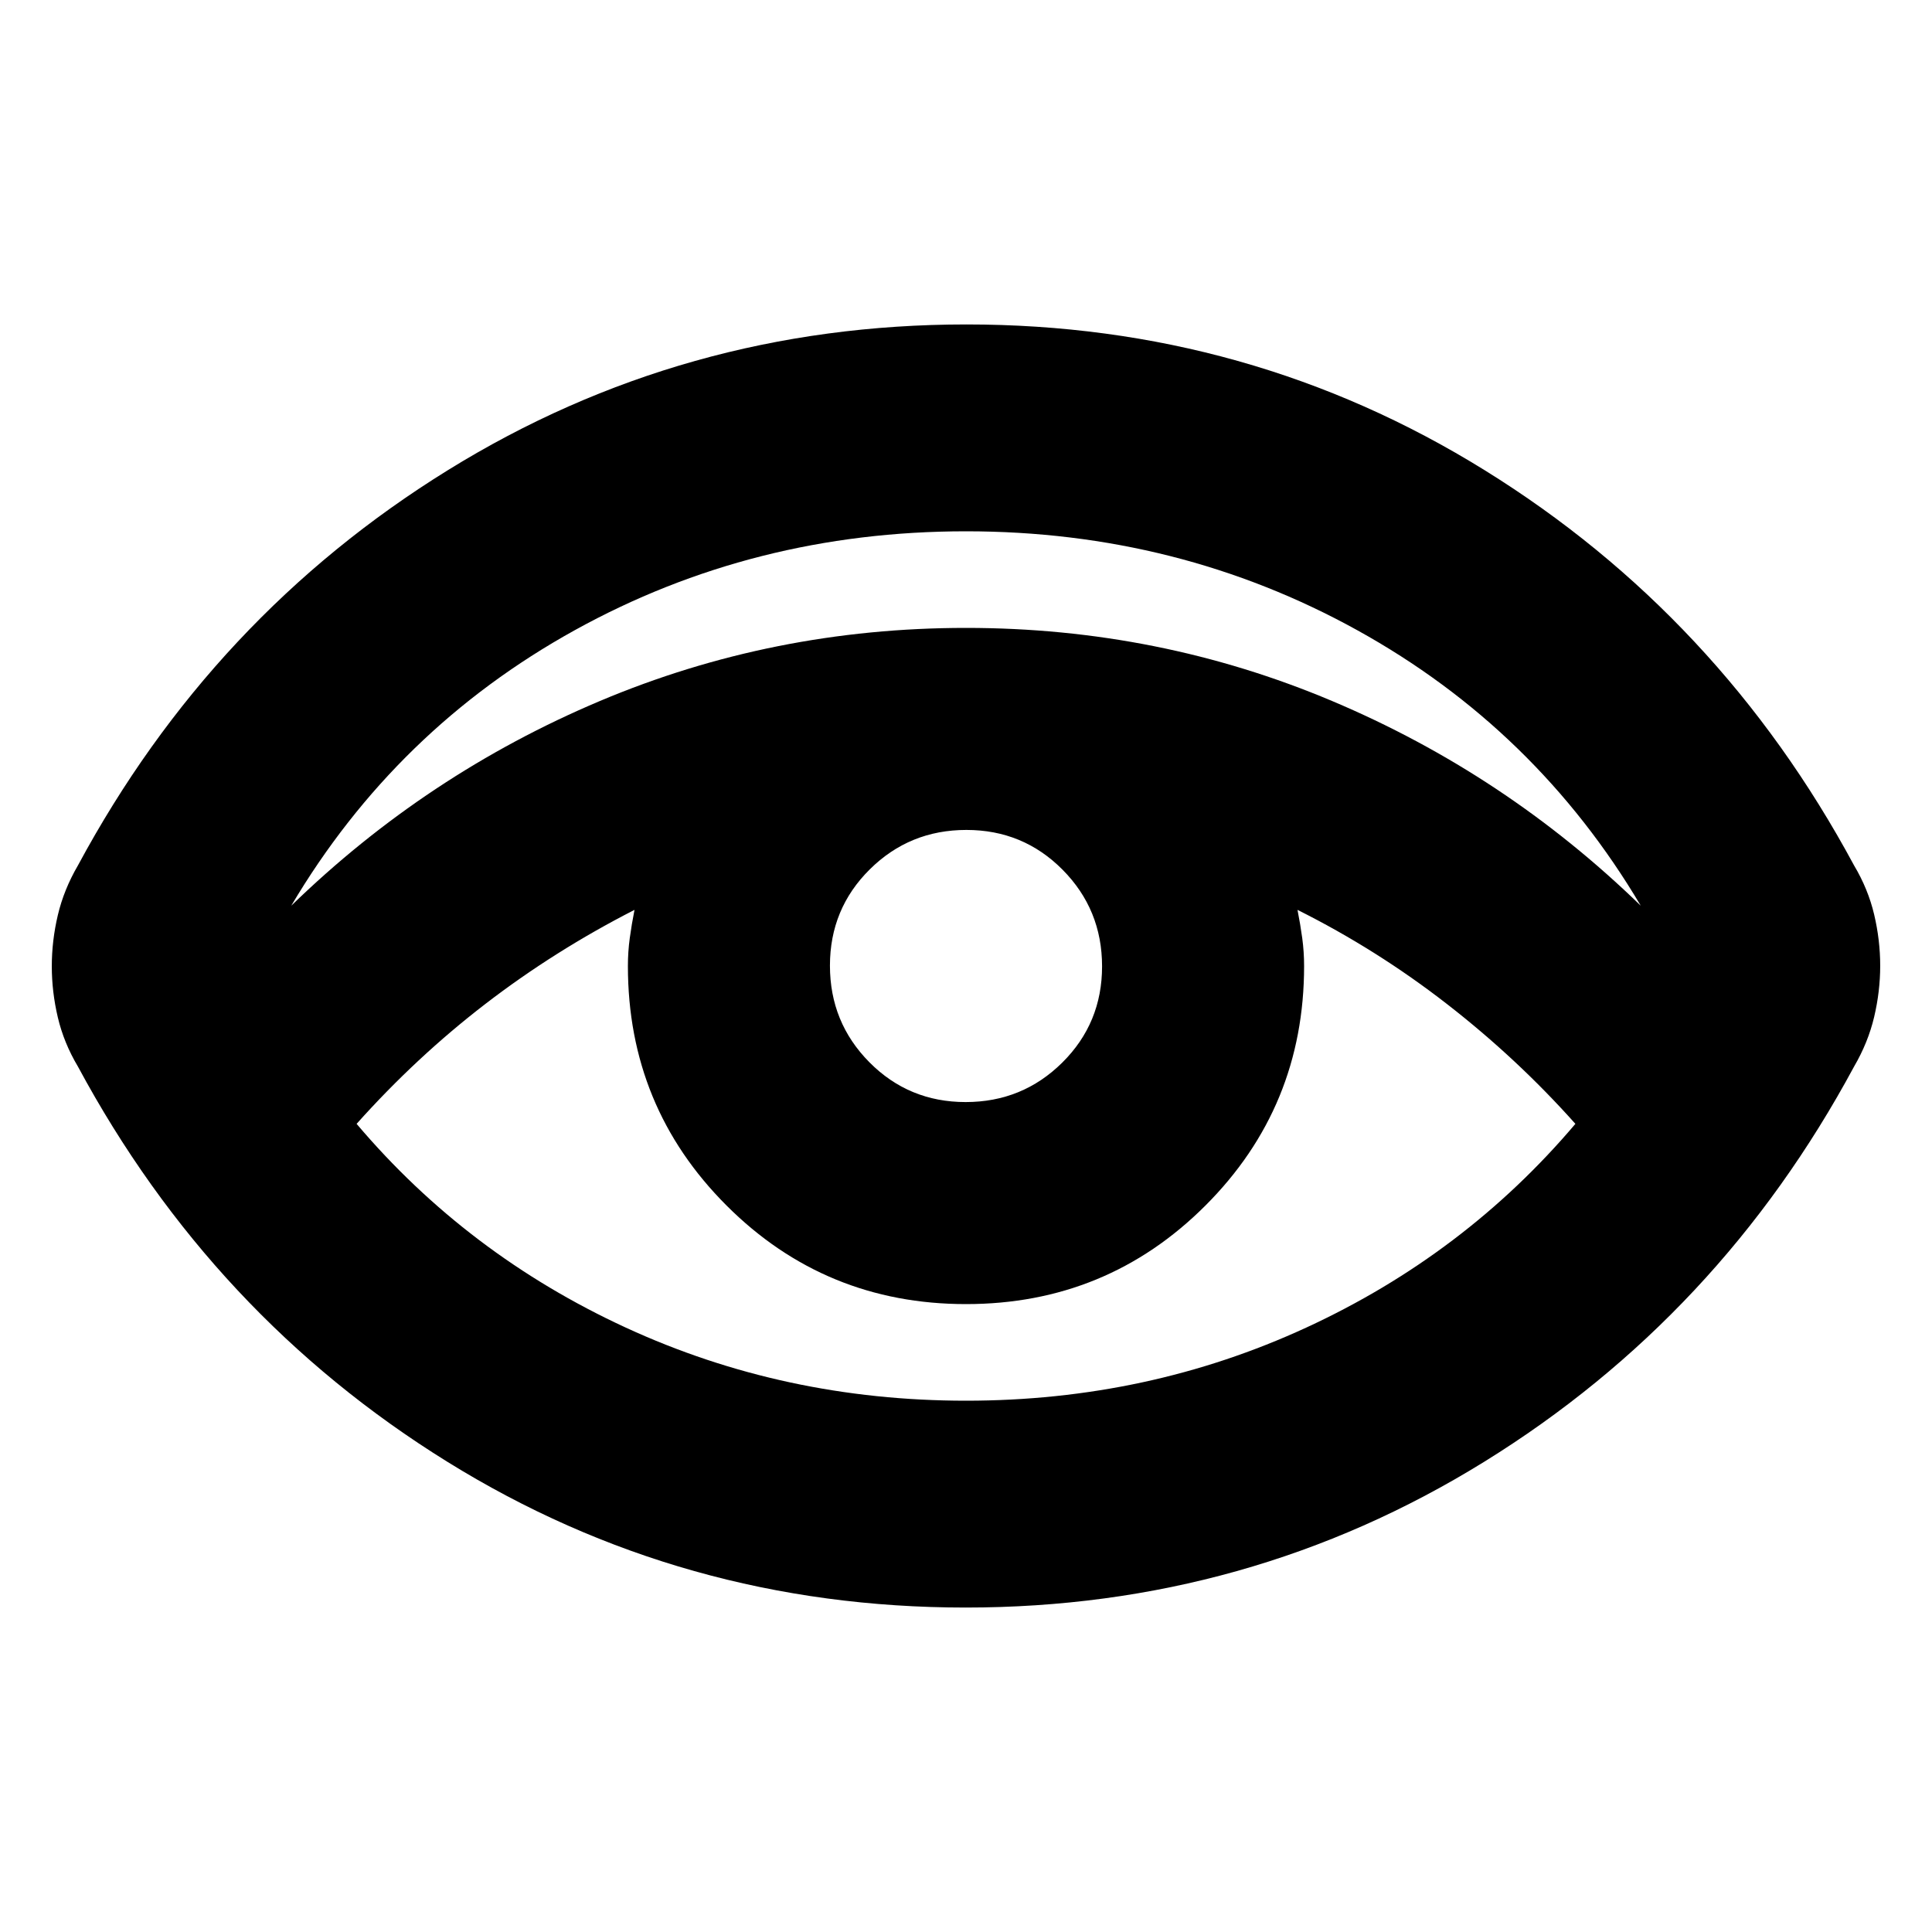 <svg xmlns="http://www.w3.org/2000/svg" height="20" viewBox="0 96 960 960" width="20"><path d="M479.765 894.783q-140.678 0-257.493-72.435Q105.456 749.913 38.739 626q-7-11.733-10-24.444-3-12.712-3-25.423 0-12.711 3-25.422t10-24.711q66.717-123.913 183.767-196.348 117.05-72.435 257.729-72.435 140.678 0 257.493 72.435Q854.544 402.087 921.261 526q7 11.733 10 24.444 3 12.712 3 25.423 0 12.711-3 25.422t-10 24.711q-66.717 123.913-183.767 196.348-117.05 72.435-257.729 72.435ZM480.01 792q90.273 0 169.033-36.313 78.761-36.313 133.761-101.252-28.761-32.283-63.663-59.424t-74.424-46.902q1.431 7.216 2.357 14.032Q648 568.957 648 576q0 70-49 119t-119 49q-70 0-119-49t-49-119q0-7.043.926-13.859t2.357-14.032q-39.624 20.248-73.975 46.646-34.351 26.397-64.112 59.68 55 64.939 133.771 101.252Q389.737 792 480.01 792Zm-.188-148.391q28.221 0 48.004-19.605 19.783-19.604 19.783-47.826 0-28.221-19.605-48.004-19.604-19.783-47.826-19.783-28.221 0-48.004 19.605-19.783 19.604-19.783 47.826 0 28.221 19.605 48.004 19.604 19.783 47.826 19.783Zm-335.105-97.566q67.247-65.368 153.338-101.706Q384.146 408 480 408t181.945 36.337q86.091 36.338 153.338 101.706-52-87.76-140.881-136.902Q585.522 360 480 360q-105.522 0-194.402 49.141-88.881 49.142-140.881 136.902Z"/></svg>